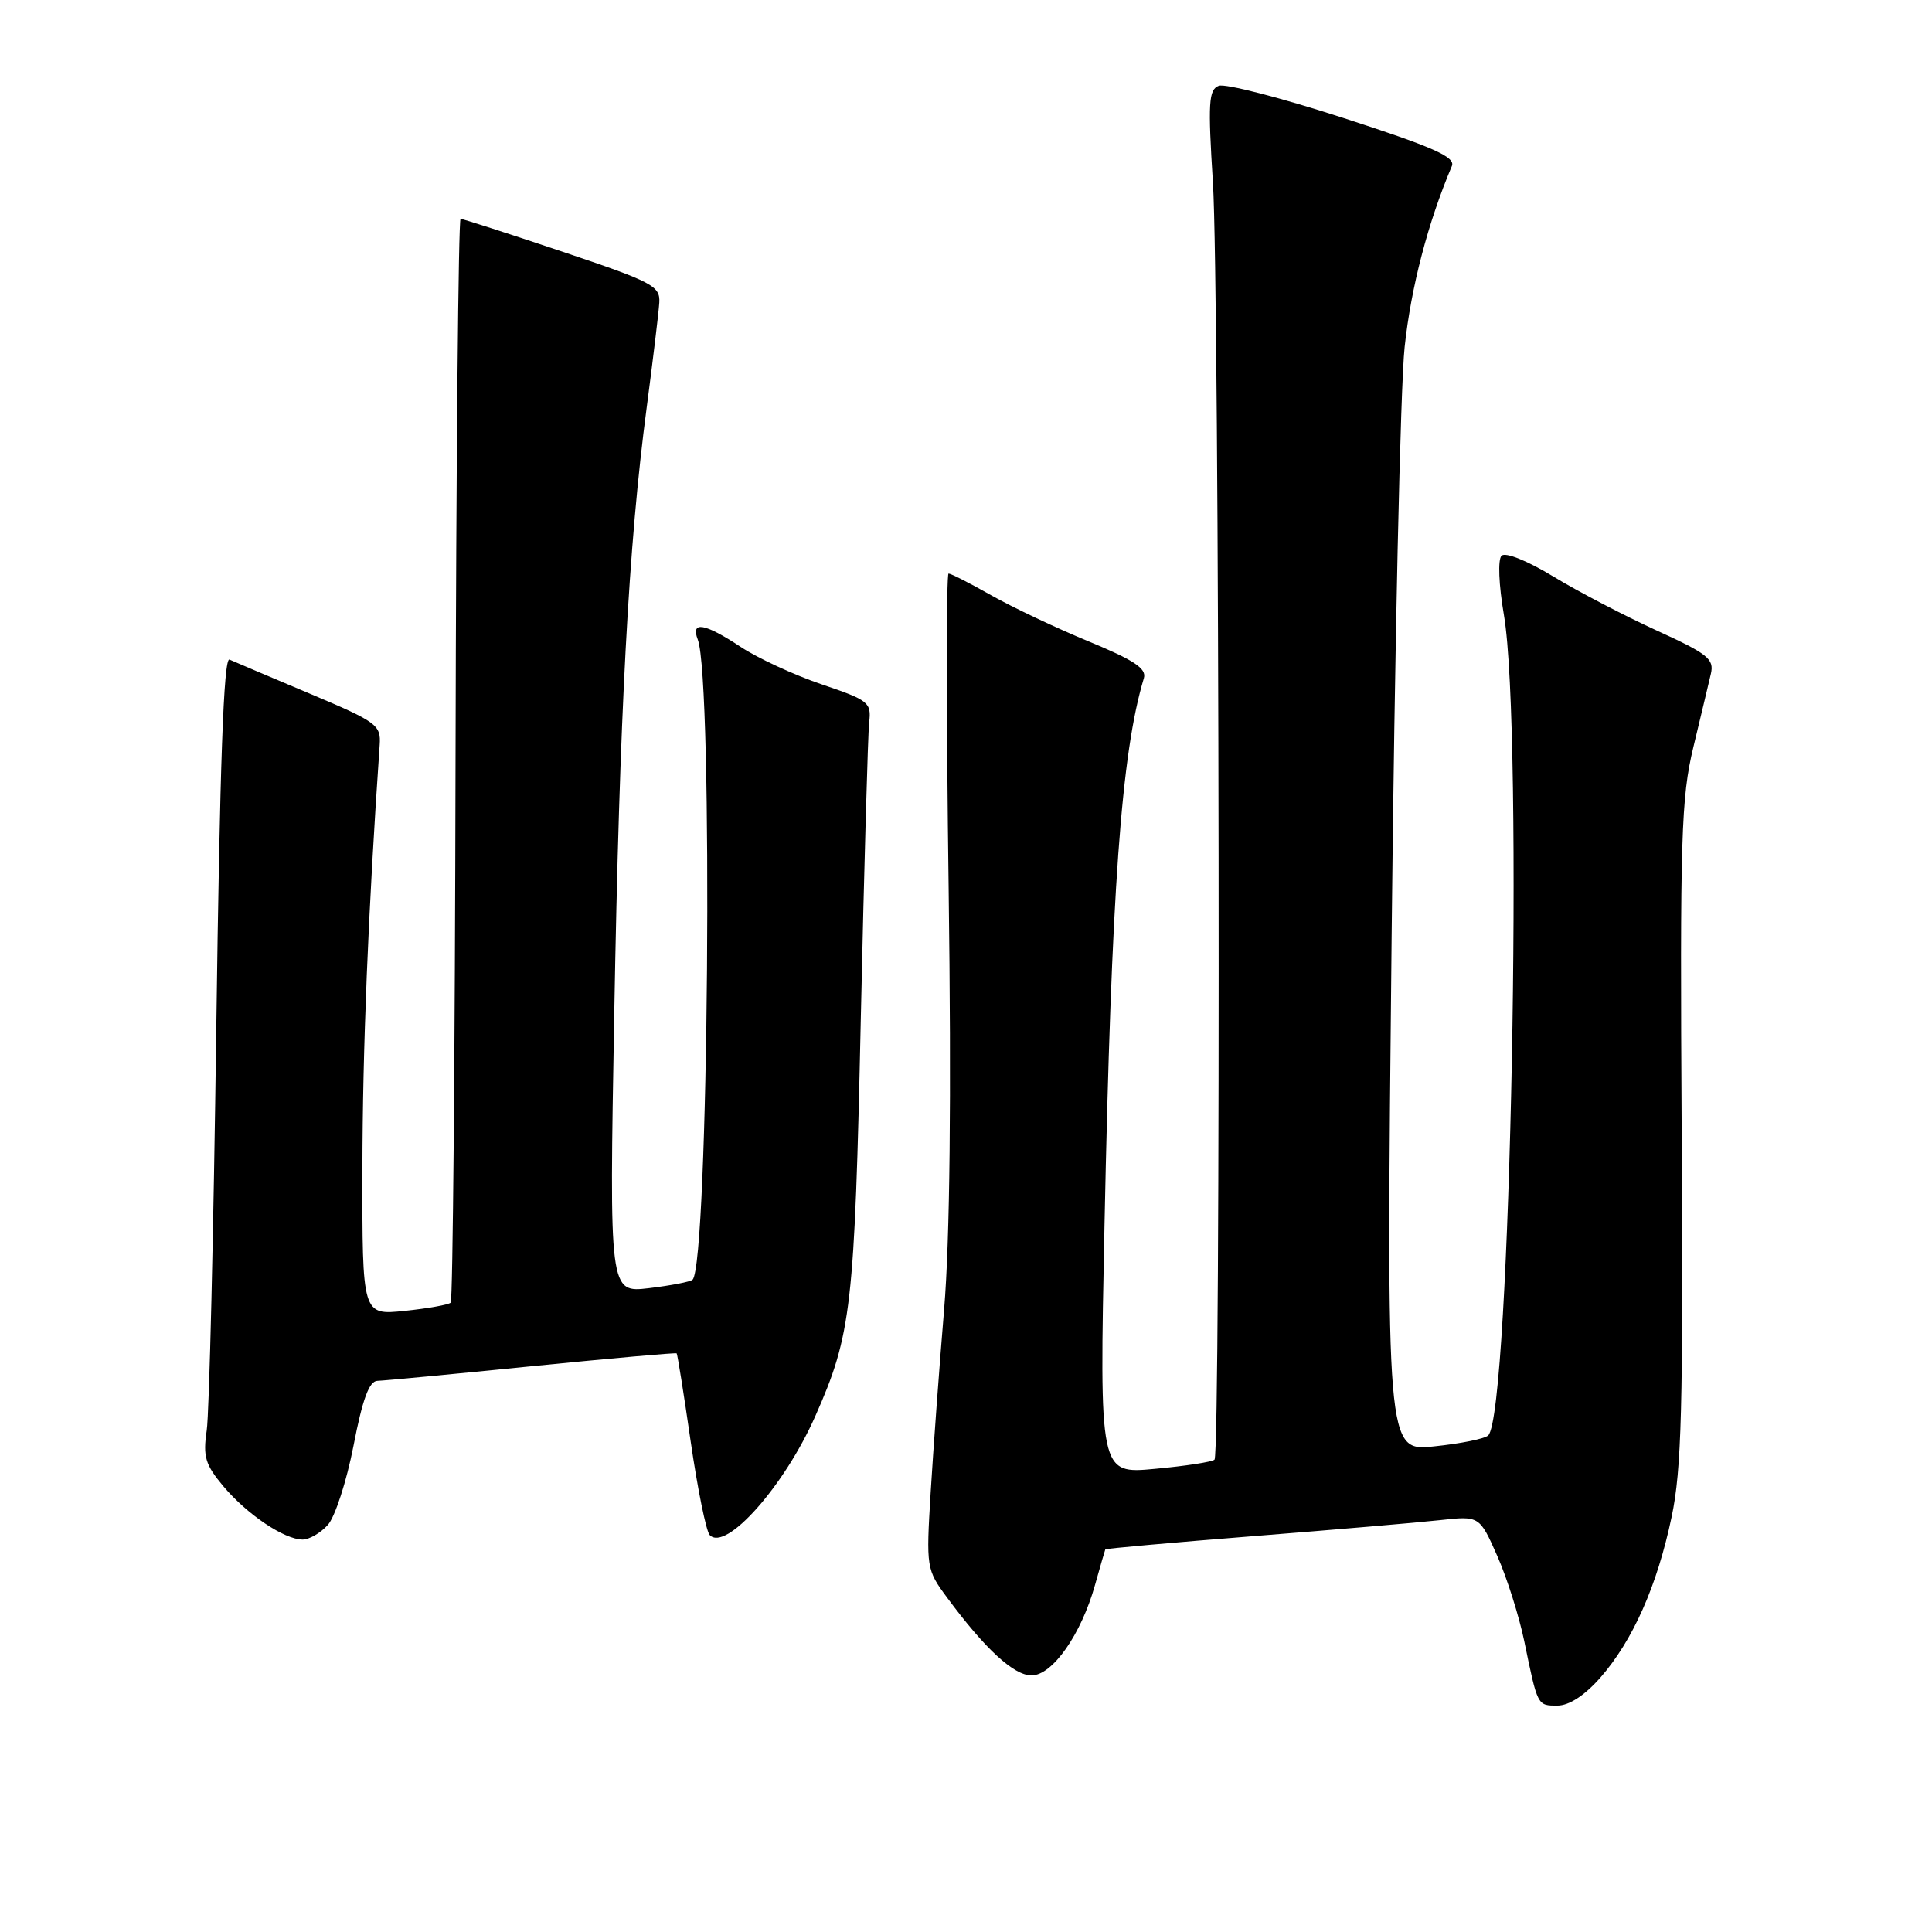 <?xml version="1.0" encoding="UTF-8" standalone="no"?>
<!DOCTYPE svg PUBLIC "-//W3C//DTD SVG 1.1//EN" "http://www.w3.org/Graphics/SVG/1.1/DTD/svg11.dtd" >
<svg xmlns="http://www.w3.org/2000/svg" xmlns:xlink="http://www.w3.org/1999/xlink" version="1.1" viewBox="0 0 256 256">
 <g >
 <path fill="currentColor"
d=" M 212.05 222.30 C 216.36 217.38 219.58 210.13 221.50 200.99 C 222.82 194.72 223.04 186.46 222.83 150.00 C 222.60 110.95 222.76 105.73 224.38 99.00 C 225.37 94.88 226.42 90.50 226.70 89.28 C 227.16 87.32 226.29 86.63 219.51 83.54 C 215.27 81.60 209.11 78.39 205.82 76.39 C 202.38 74.30 199.47 73.13 198.96 73.64 C 198.46 74.14 198.59 77.49 199.28 81.51 C 201.89 96.82 200.16 187.24 197.20 190.20 C 196.76 190.64 193.55 191.29 190.05 191.65 C 183.69 192.32 183.69 192.32 184.40 123.91 C 184.79 86.28 185.56 51.23 186.12 46.00 C 186.97 38.05 189.20 29.52 192.38 22.00 C 192.89 20.81 189.92 19.49 178.03 15.64 C 169.78 12.96 162.34 11.04 161.49 11.37 C 160.15 11.88 160.05 13.60 160.72 24.23 C 161.59 37.93 161.78 192.56 160.93 193.41 C 160.63 193.71 157.07 194.26 153.03 194.63 C 145.67 195.32 145.67 195.32 146.35 162.41 C 147.26 117.98 148.57 99.79 151.57 89.86 C 151.95 88.59 150.28 87.48 144.28 85.00 C 140.00 83.24 134.20 80.49 131.38 78.90 C 128.56 77.30 126.00 76.00 125.69 76.00 C 125.38 76.00 125.39 94.79 125.70 117.75 C 126.07 145.66 125.87 164.14 125.10 173.50 C 124.46 181.20 123.66 192.09 123.32 197.71 C 122.71 207.76 122.75 207.98 125.51 211.71 C 130.52 218.49 134.33 222.00 136.68 222.00 C 139.45 222.00 143.26 216.58 145.10 210.00 C 145.79 207.53 146.41 205.41 146.46 205.30 C 146.52 205.19 155.33 204.40 166.03 203.55 C 176.74 202.70 187.87 201.75 190.77 201.43 C 196.04 200.85 196.04 200.85 198.40 206.18 C 199.69 209.10 201.30 214.20 201.98 217.50 C 203.75 226.09 203.70 226.00 206.37 226.00 C 207.91 226.00 209.97 224.66 212.05 222.30 Z  M 43.43 202.07 C 44.39 201.02 45.92 196.29 46.84 191.58 C 48.03 185.40 48.92 183.00 50.00 182.97 C 50.83 182.95 60.04 182.08 70.48 181.03 C 80.92 179.99 89.55 179.22 89.66 179.33 C 89.77 179.44 90.61 184.70 91.52 191.01 C 92.44 197.33 93.57 202.90 94.04 203.40 C 96.18 205.65 103.93 196.92 108.03 187.65 C 112.83 176.82 113.24 173.18 114.06 135.00 C 114.50 114.92 115.00 97.24 115.17 95.71 C 115.48 93.08 115.10 92.78 108.88 90.68 C 105.23 89.44 100.40 87.21 98.15 85.72 C 93.38 82.56 91.49 82.24 92.46 84.75 C 94.52 90.09 93.89 167.44 91.77 169.57 C 91.49 169.84 88.90 170.34 86.00 170.69 C 80.73 171.31 80.73 171.31 81.39 134.41 C 82.09 94.55 83.29 72.09 85.69 54.00 C 86.52 47.67 87.28 41.42 87.36 40.10 C 87.49 37.89 86.49 37.37 74.53 33.35 C 67.40 30.96 61.32 29.00 61.03 29.00 C 60.74 29.00 60.44 61.20 60.36 100.55 C 60.29 139.91 60.00 172.33 59.72 172.61 C 59.44 172.89 56.69 173.38 53.61 173.70 C 48.00 174.28 48.00 174.28 48.02 154.89 C 48.05 138.99 48.77 121.04 50.31 98.70 C 50.49 96.06 49.94 95.66 41.00 91.89 C 35.77 89.69 31.01 87.67 30.41 87.40 C 29.64 87.05 29.13 101.23 28.66 136.20 C 28.30 163.32 27.73 187.32 27.39 189.55 C 26.88 193.01 27.20 194.08 29.60 196.94 C 32.75 200.68 37.67 203.99 40.10 204.00 C 40.97 204.00 42.47 203.13 43.43 202.07 Z "/>
</g>
</svg>